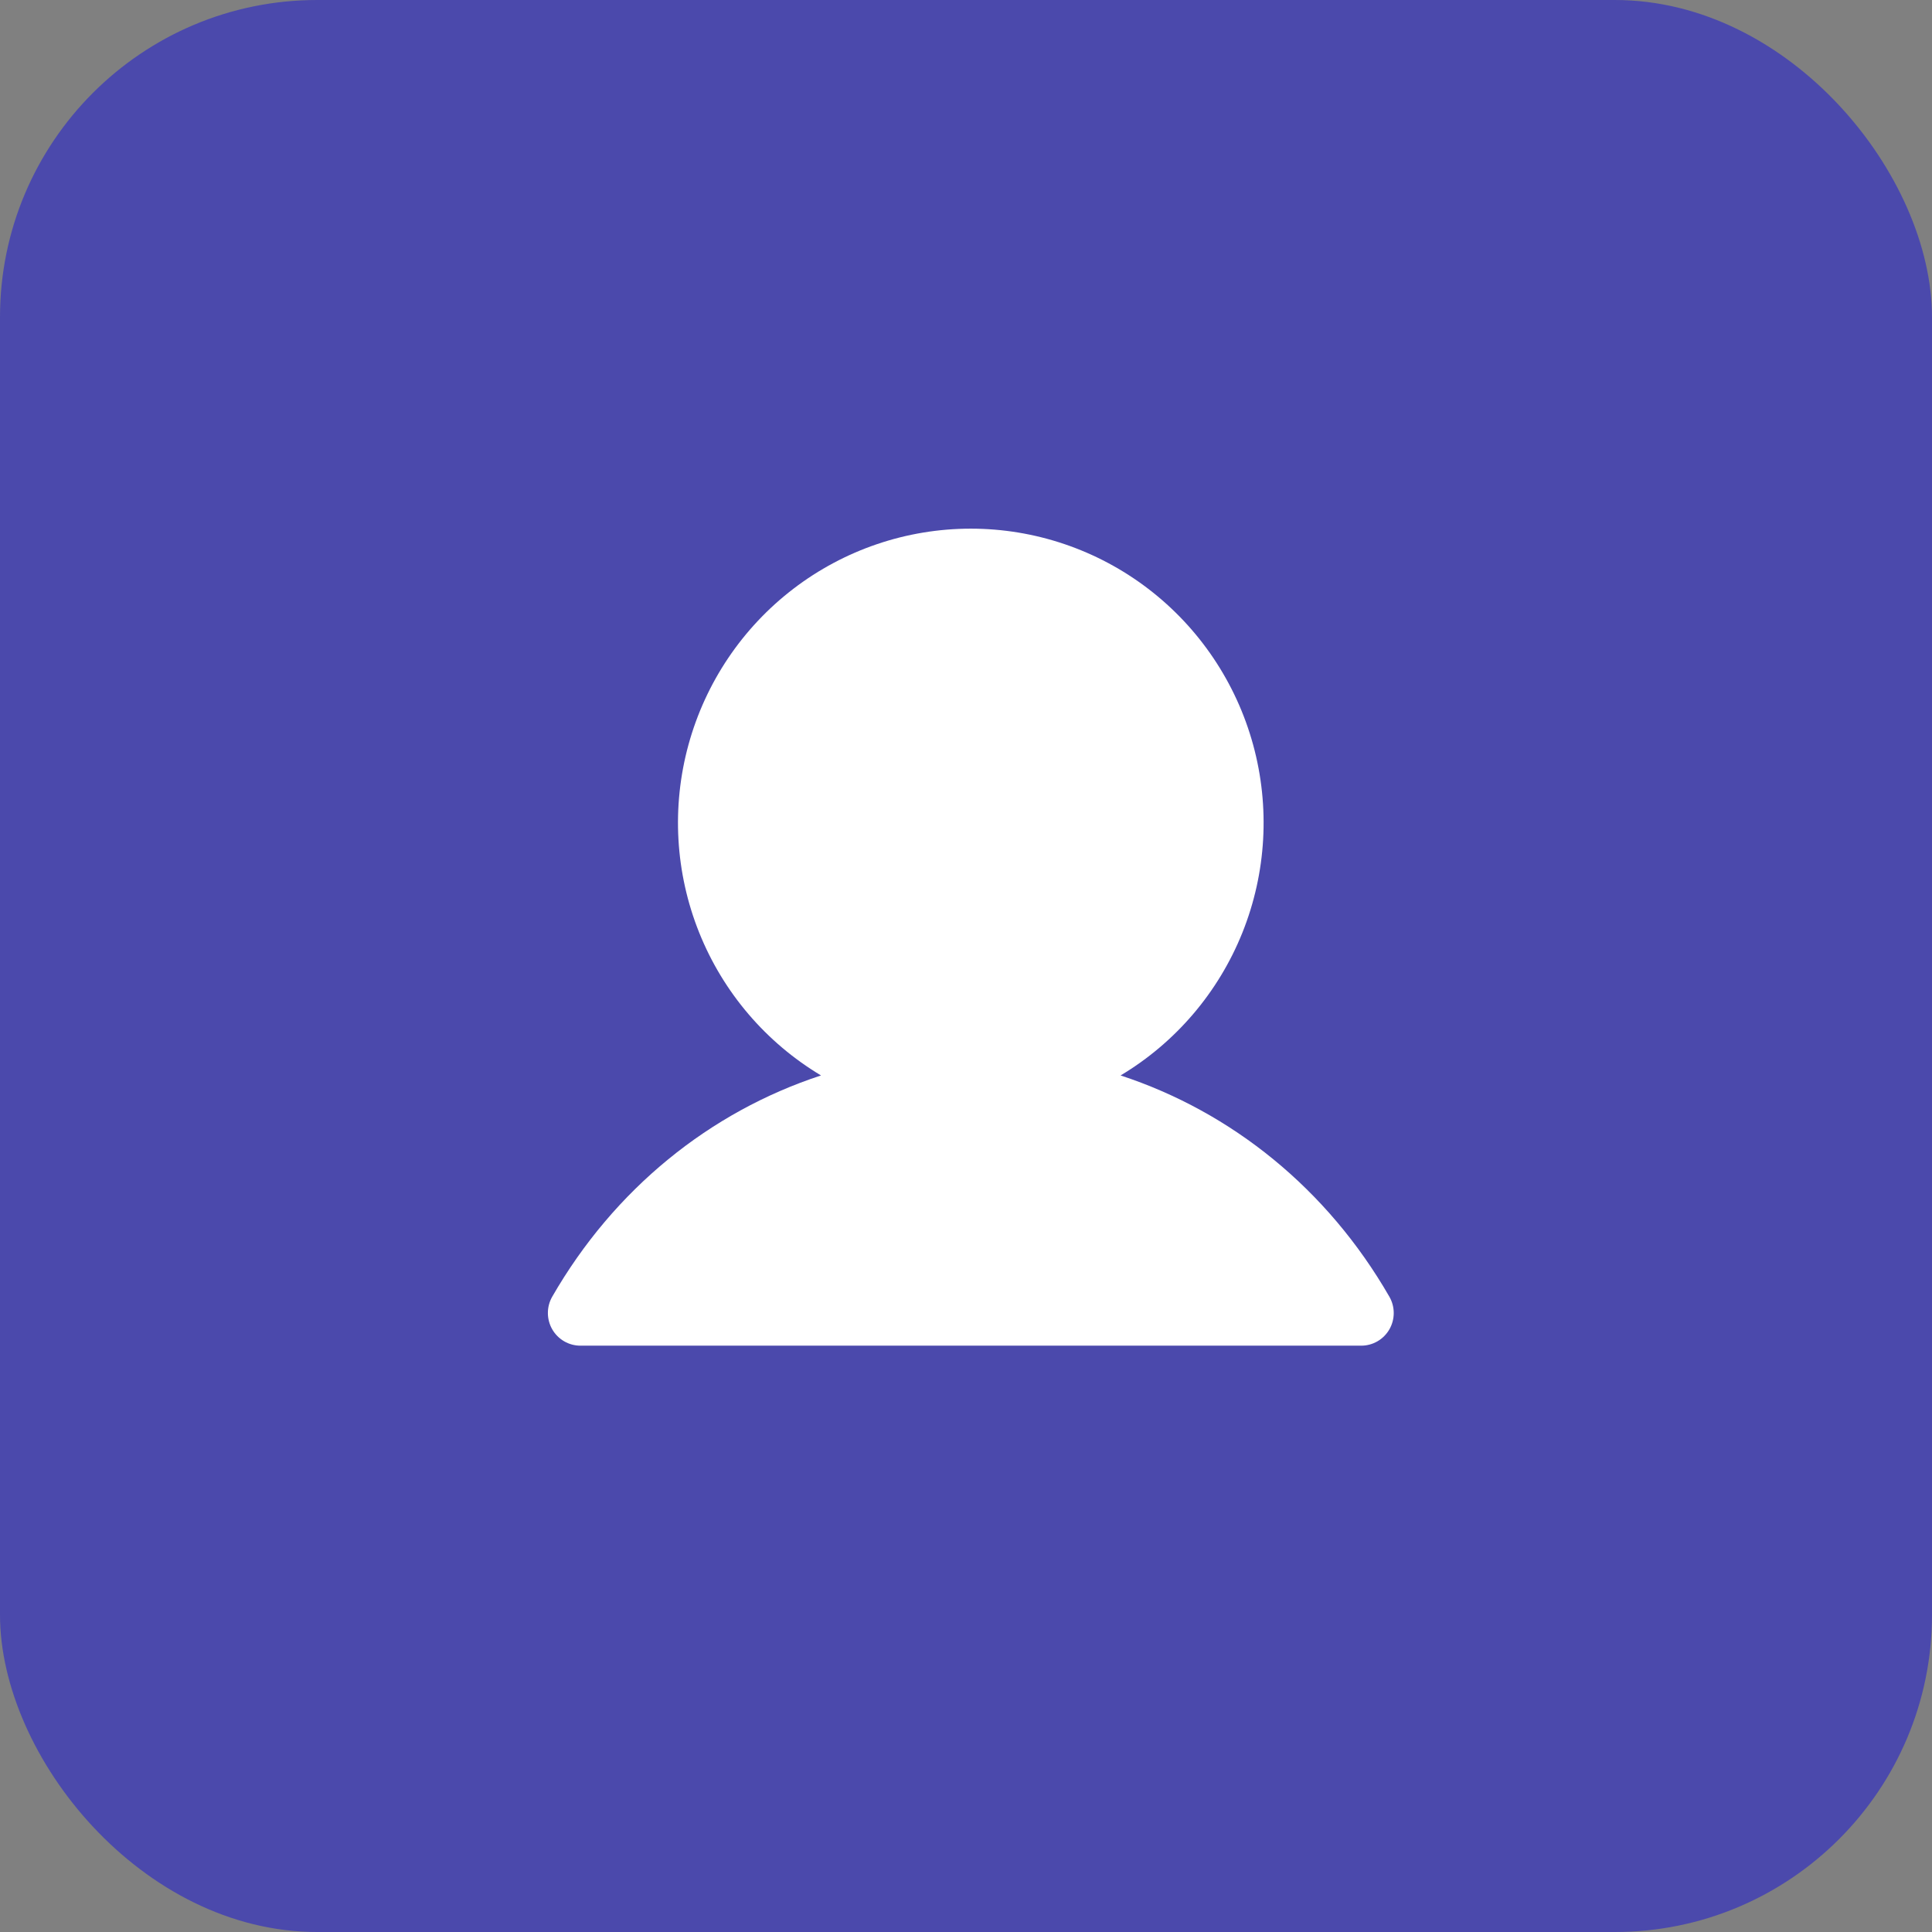 <svg width="201" height="201" viewBox="0 0 201 201" fill="none" xmlns="http://www.w3.org/2000/svg">
<rect x="0" y="0" width="201" height="201" fill="#808080" stroke="none"/>
<rect width="201" height="201" rx="33" fill="#4B49AC"/>
<path d="M144.549 138.3C144.251 138.817 143.824 139.246 143.309 139.545C142.795 139.843 142.211 140 141.617 140H60.381C59.788 139.999 59.204 139.842 58.69 139.543C58.176 139.245 57.749 138.815 57.453 138.299C57.156 137.782 57 137.196 57 136.6C57 136.003 57.157 135.417 57.453 134.901C63.897 123.712 73.828 115.689 85.416 111.886C79.684 108.458 75.23 103.236 72.739 97.02C70.248 90.805 69.857 83.94 71.627 77.48C73.397 71.02 77.229 65.322 82.535 61.26C87.841 57.199 94.328 55 100.999 55C107.67 55 114.157 57.199 119.463 61.26C124.769 65.322 128.601 71.02 130.371 77.48C132.14 83.94 131.75 90.805 129.259 97.02C126.768 103.236 122.314 108.458 116.582 111.886C128.17 115.689 138.101 123.712 144.544 134.901C144.842 135.417 144.999 136.003 145 136.6C145.001 137.197 144.845 137.783 144.549 138.3Z" fill="white"/>
</svg>
